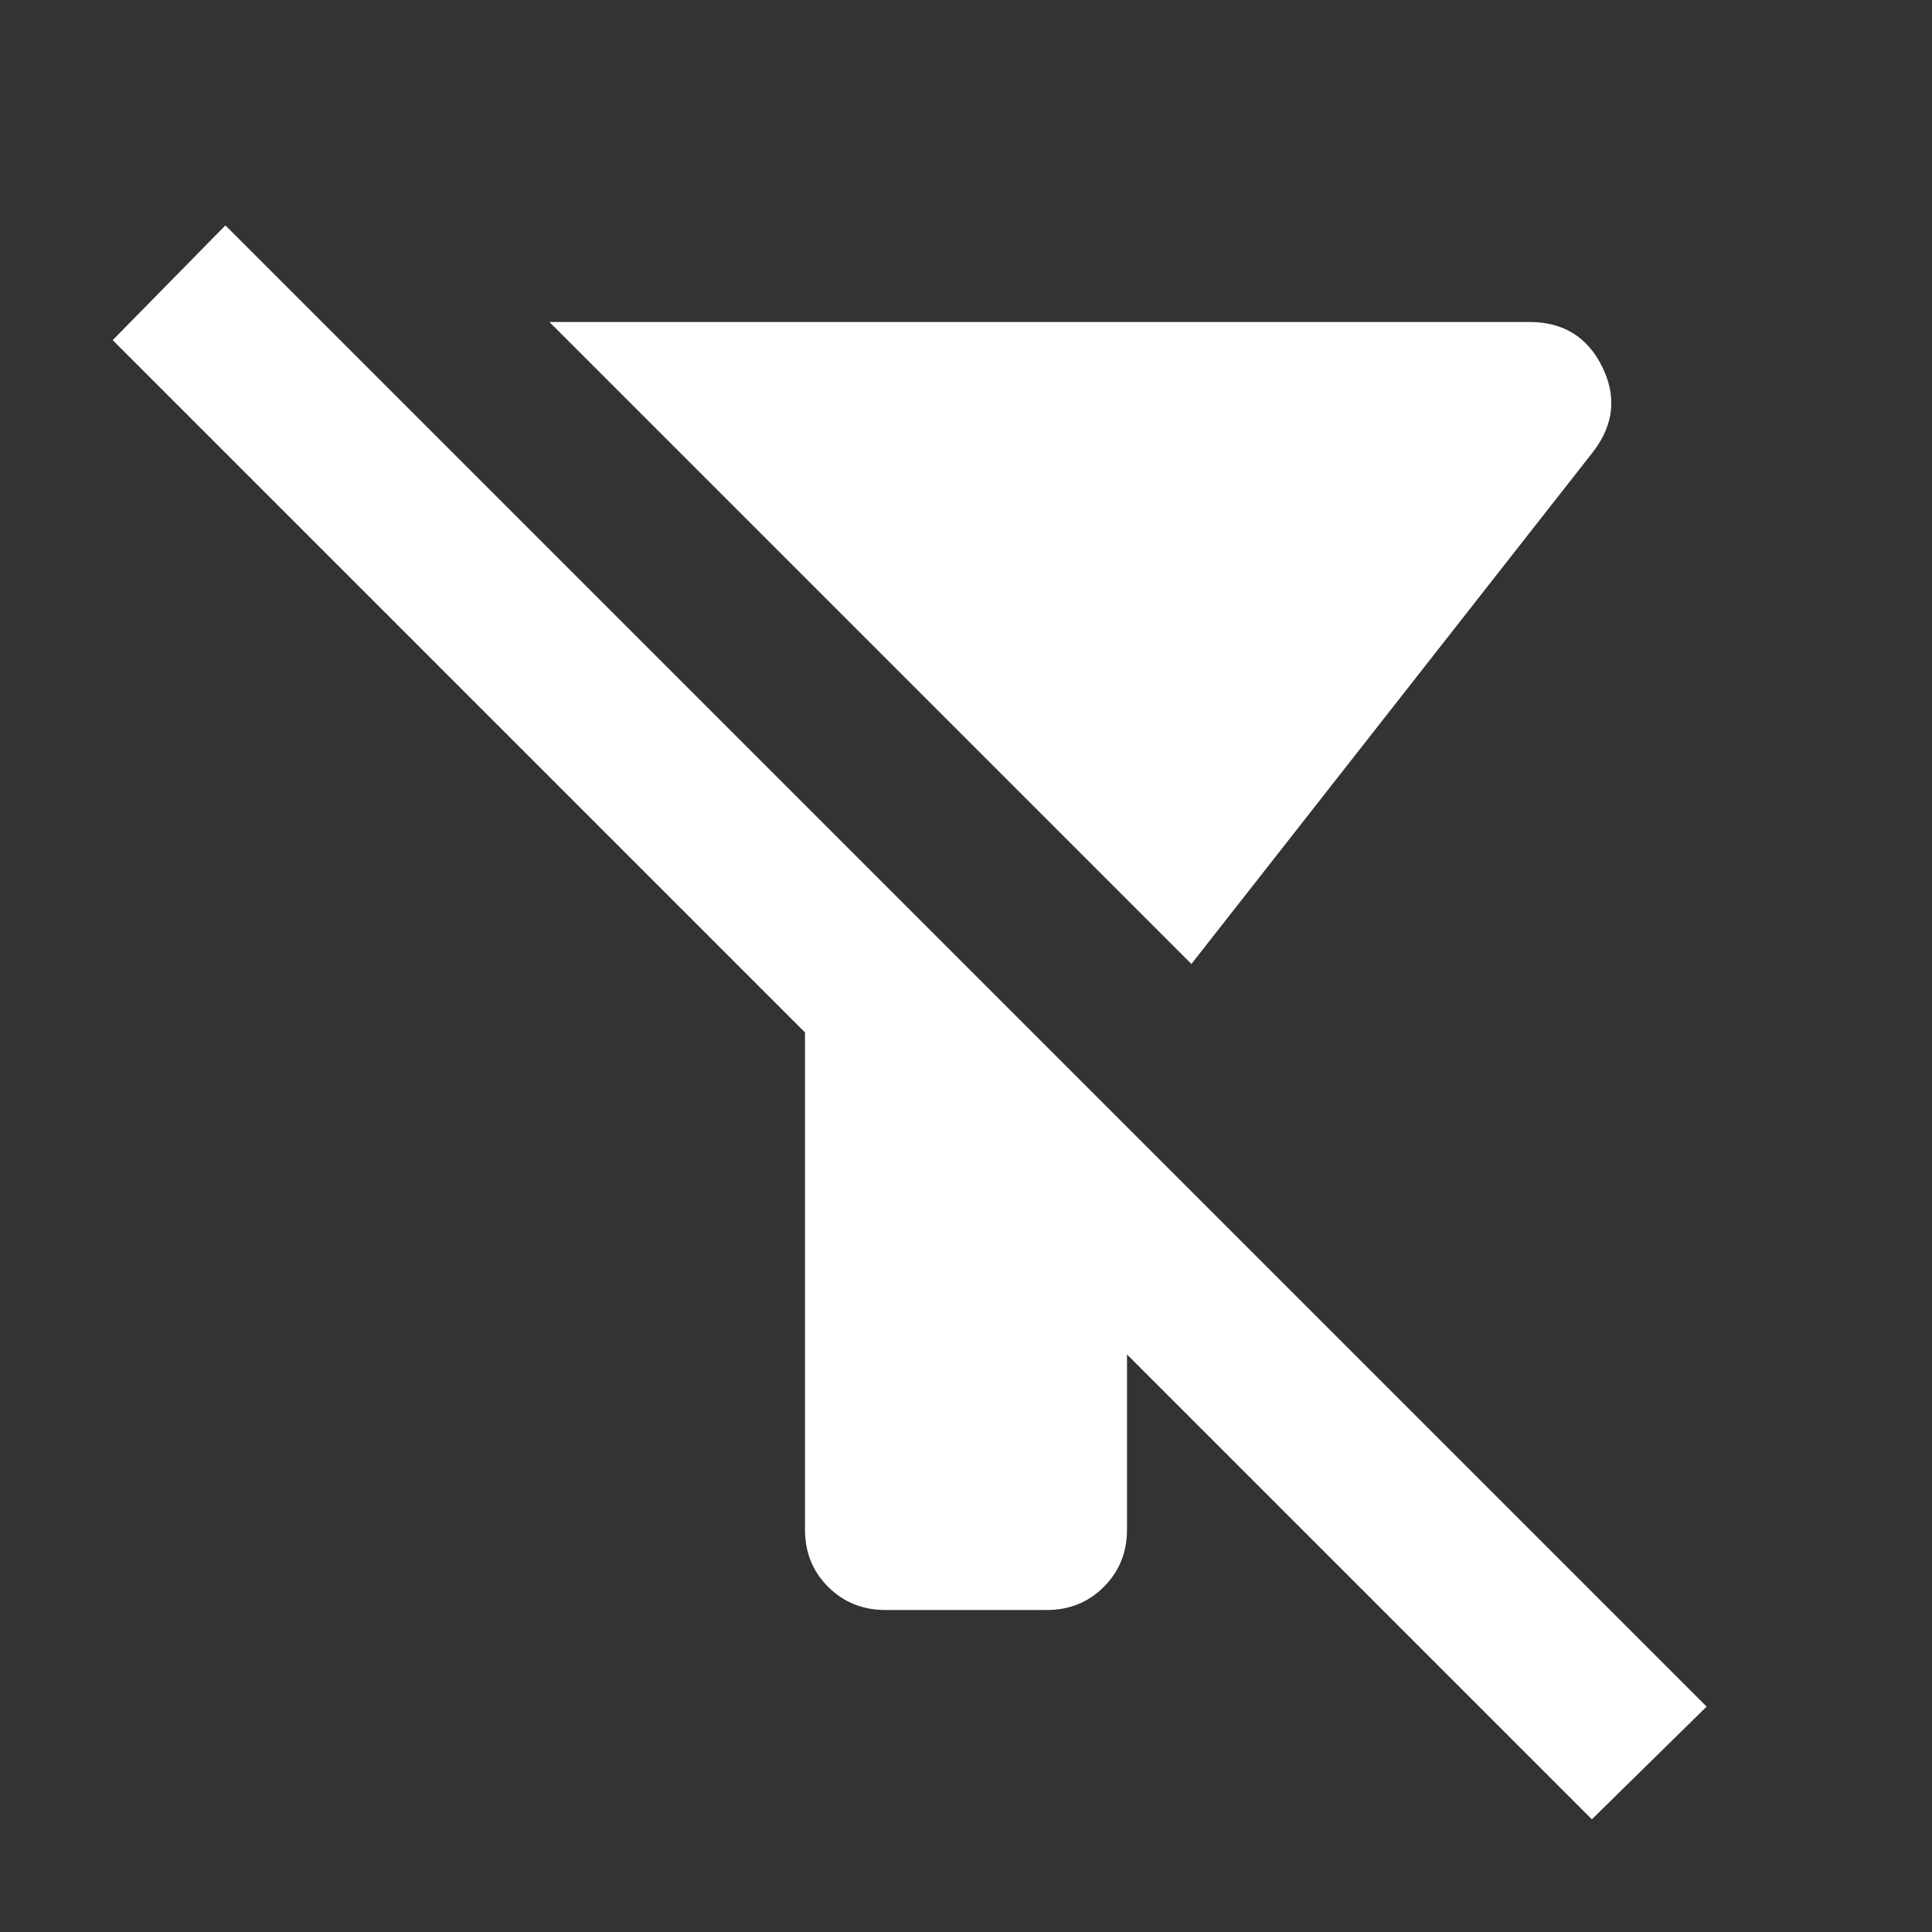 <svg xmlns="http://www.w3.org/2000/svg" width="32" height="32" viewBox="0 0 24 24"><rect x="0" y="0" width="24" height="24" fill="#333333" stroke="none"/><path fill="#ffffff" d="M14.8 11.975L6.825 4H19q.625 0 .9.55t-.1 1.05l-5 6.375ZM19.775 22.6L14 16.825V19q0 .425-.288.713T13 20h-2q-.425 0-.713-.288T10 19v-6.175l-8.6-8.6L2.8 2.8l18.4 18.4l-1.425 1.4Z"/></svg>